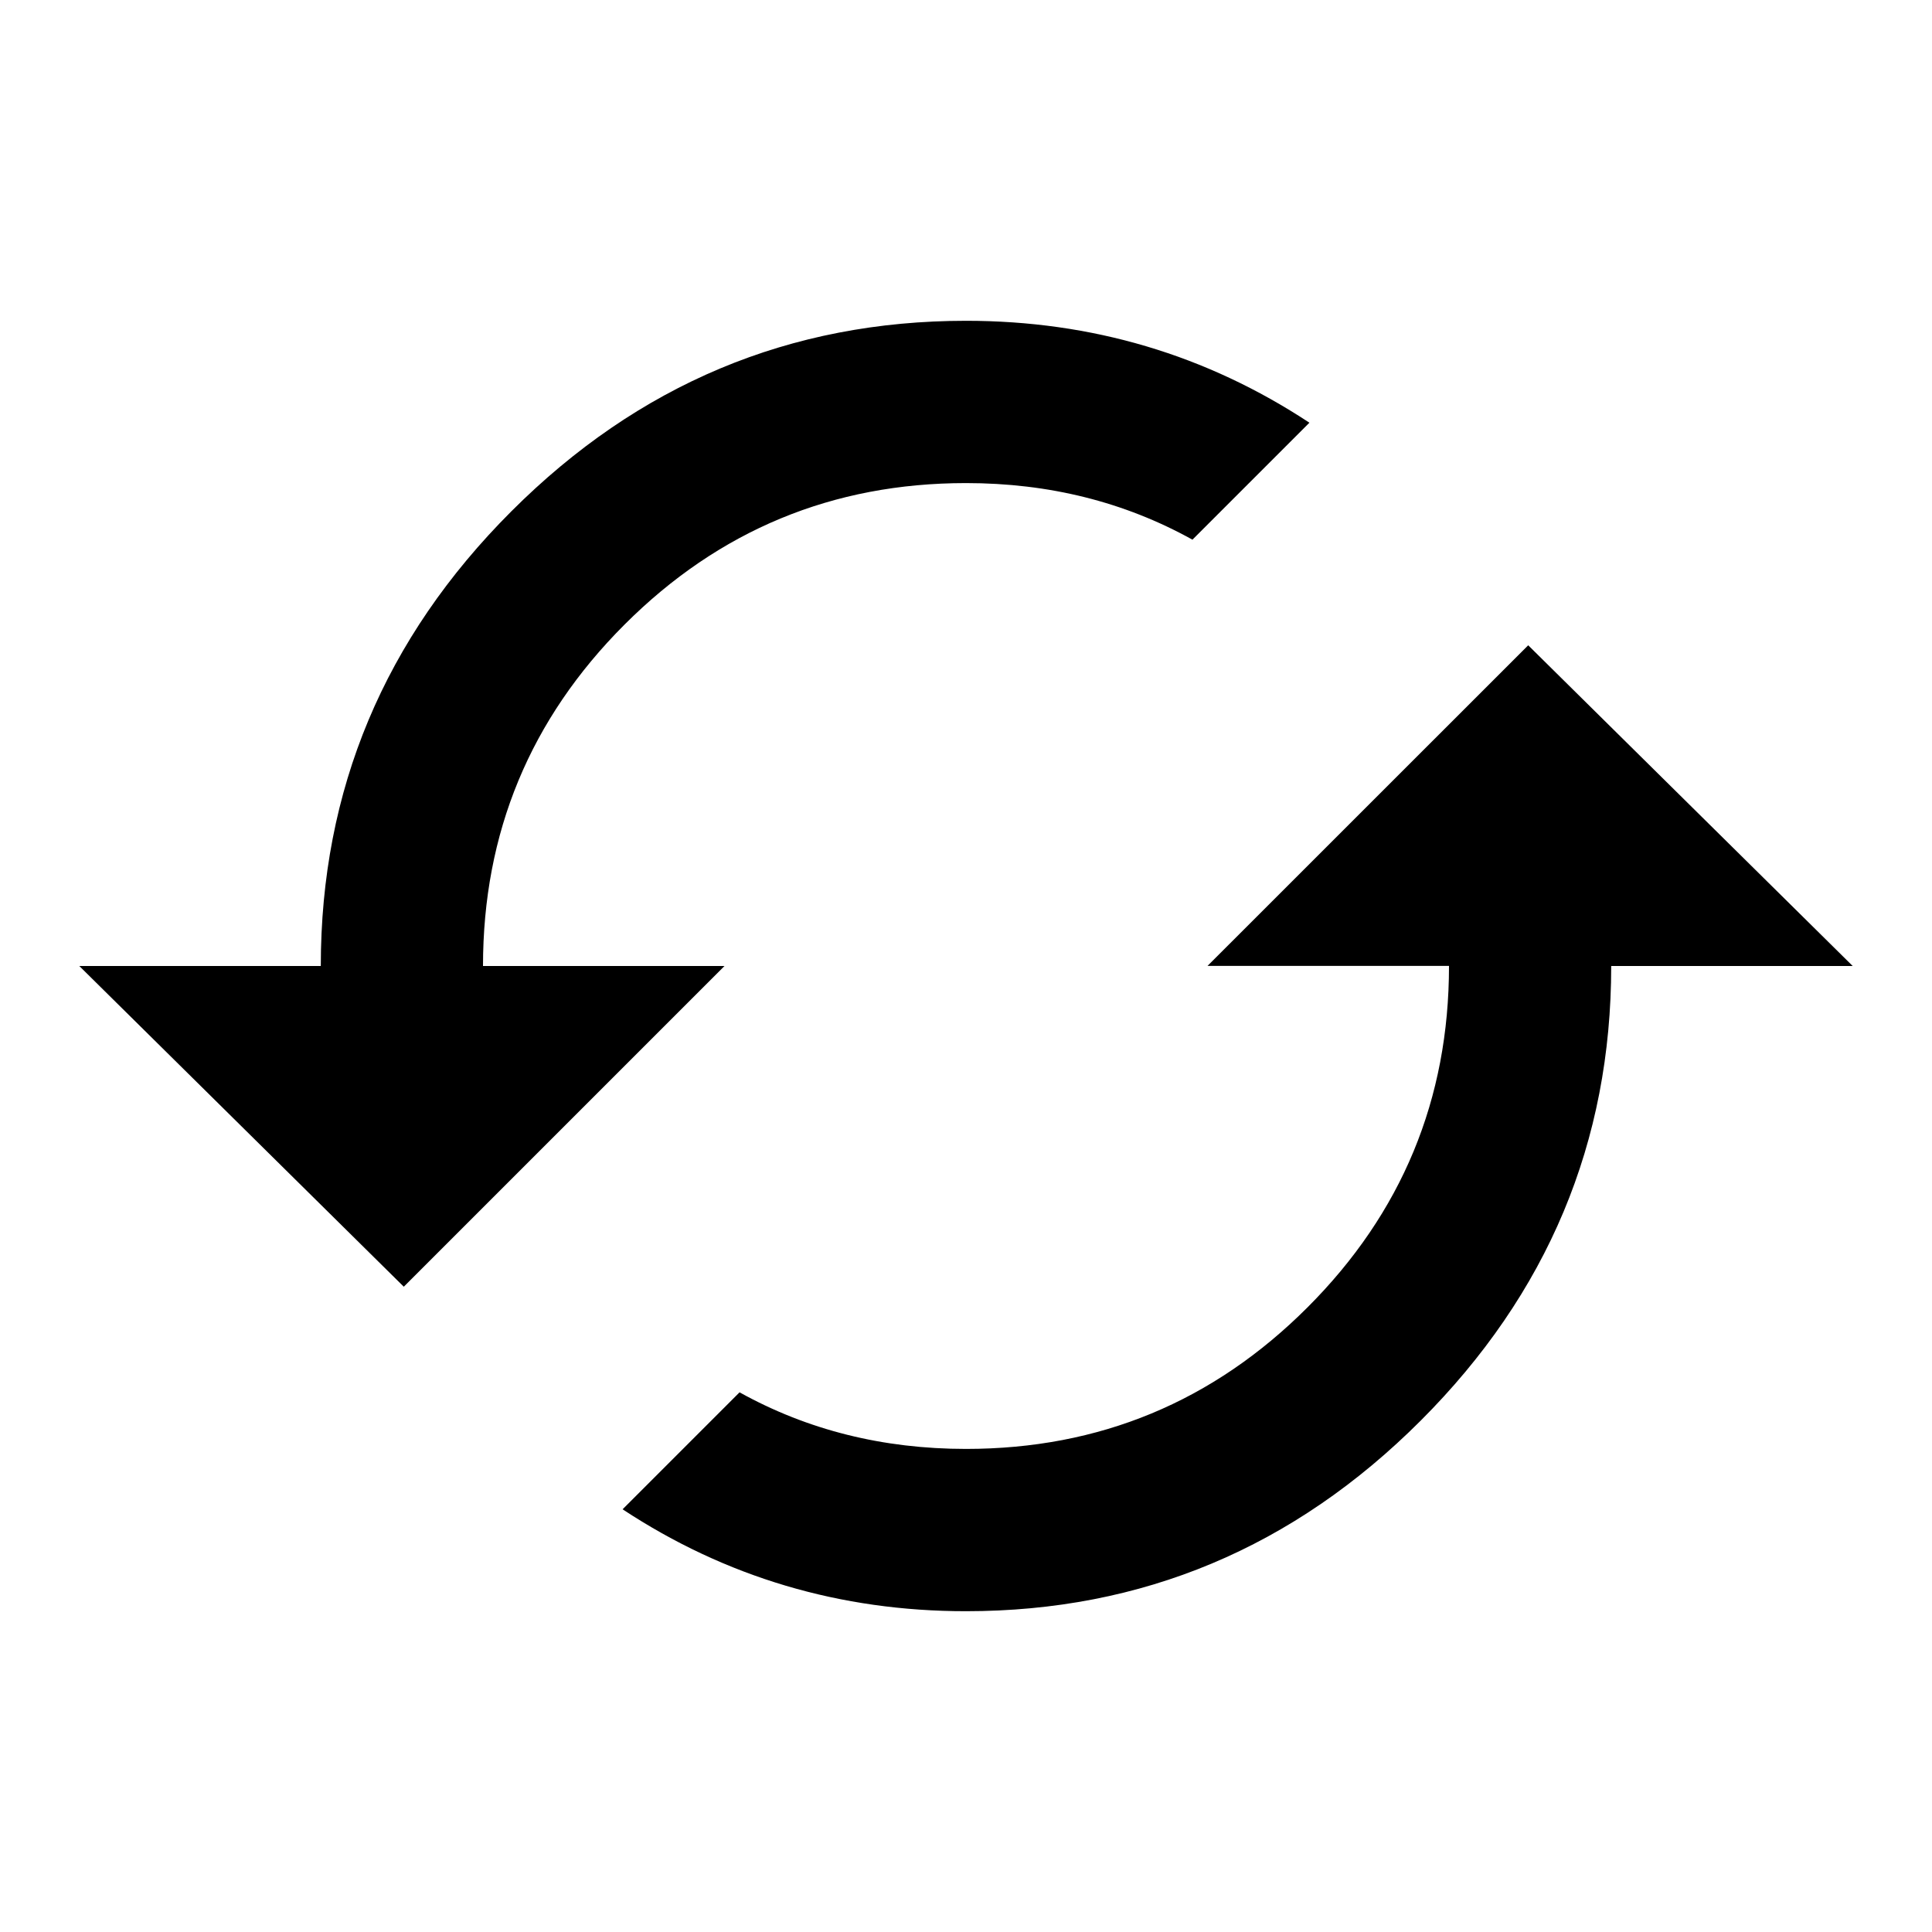 <svg t="1578301093598" class="icon" viewBox="0 0 1024 1024" version="1.1" xmlns="http://www.w3.org/2000/svg" p-id="5626" width="64" height="64"><path d="M256 512l128 0-169.984 169.984-171.989-169.984 128 0q0-139.989 100.992-240.981t240.981-100.992q100.011 0 182.016 54.016l-61.995 61.995q-54.016-29.995-120.021-29.995-105.984 0-180.992 75.008t-75.008 180.992zM809.984 342.016l171.989 169.984-128 0q0 139.989-100.992 240.981t-240.981 100.992q-100.011 0-182.016-54.016l61.995-61.995q54.016 29.995 120.021 29.995 105.984 0 180.992-75.008t75.008-180.992l-128 0z" p-id="5627"></path></svg>